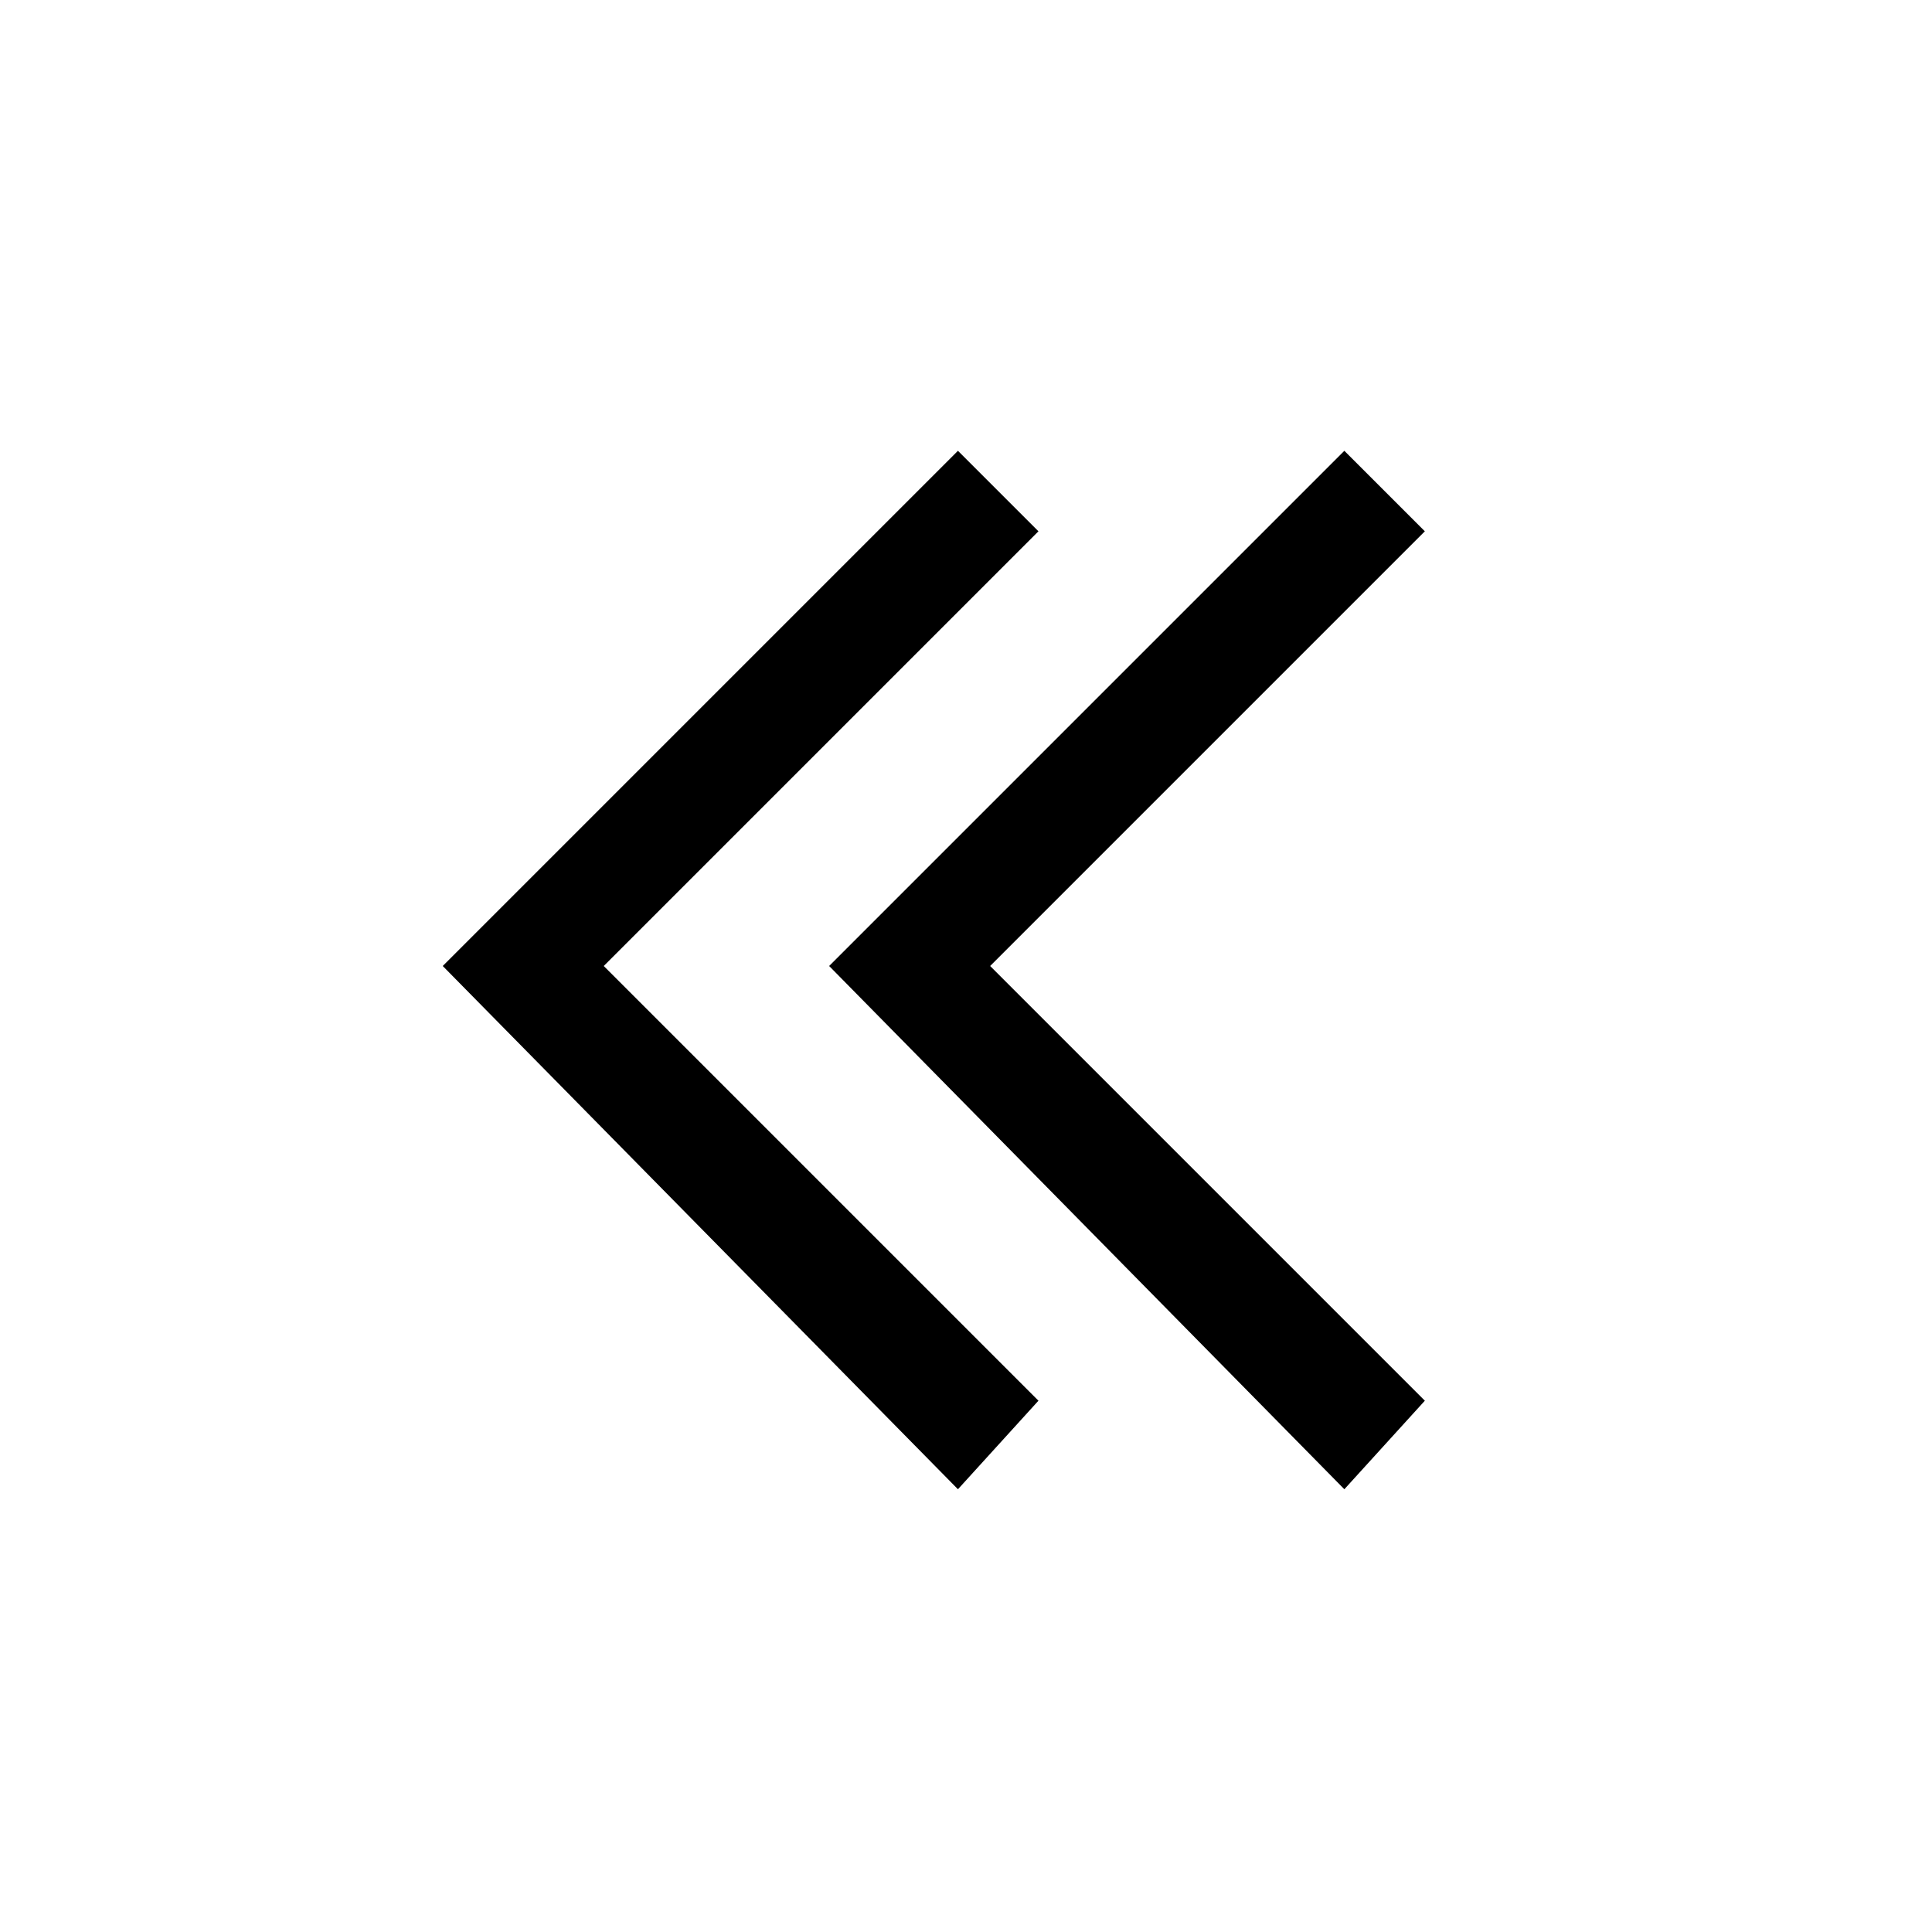 <?xml version="1.0" encoding="utf-8"?>
<!-- Generator: Adobe Illustrator 23.1.1, SVG Export Plug-In . SVG Version: 6.00 Build 0)  -->
<svg version="1.1" id="Layer_1" xmlns="http://www.w3.org/2000/svg" xmlns:xlink="http://www.w3.org/1999/xlink" x="0px" y="0px"
	 viewBox="0 0 24 24" style="enable-background:new 0 0 24 24;" xml:space="preserve">
<style type="text/css">
	.st0{fill-rule:evenodd;clip-rule:evenodd;}
</style>
<g>
	<polygon class="st0" points="12.9,6.6 7.5,12 12.9,17.4 11.9,18.5 5.5,12 11.9,5.6 	"/>
	<polygon class="st0" points="17.7,6.6 12.3,12 17.7,17.4 16.7,18.5 10.3,12 16.7,5.6 	"/>
</g>
</svg>
